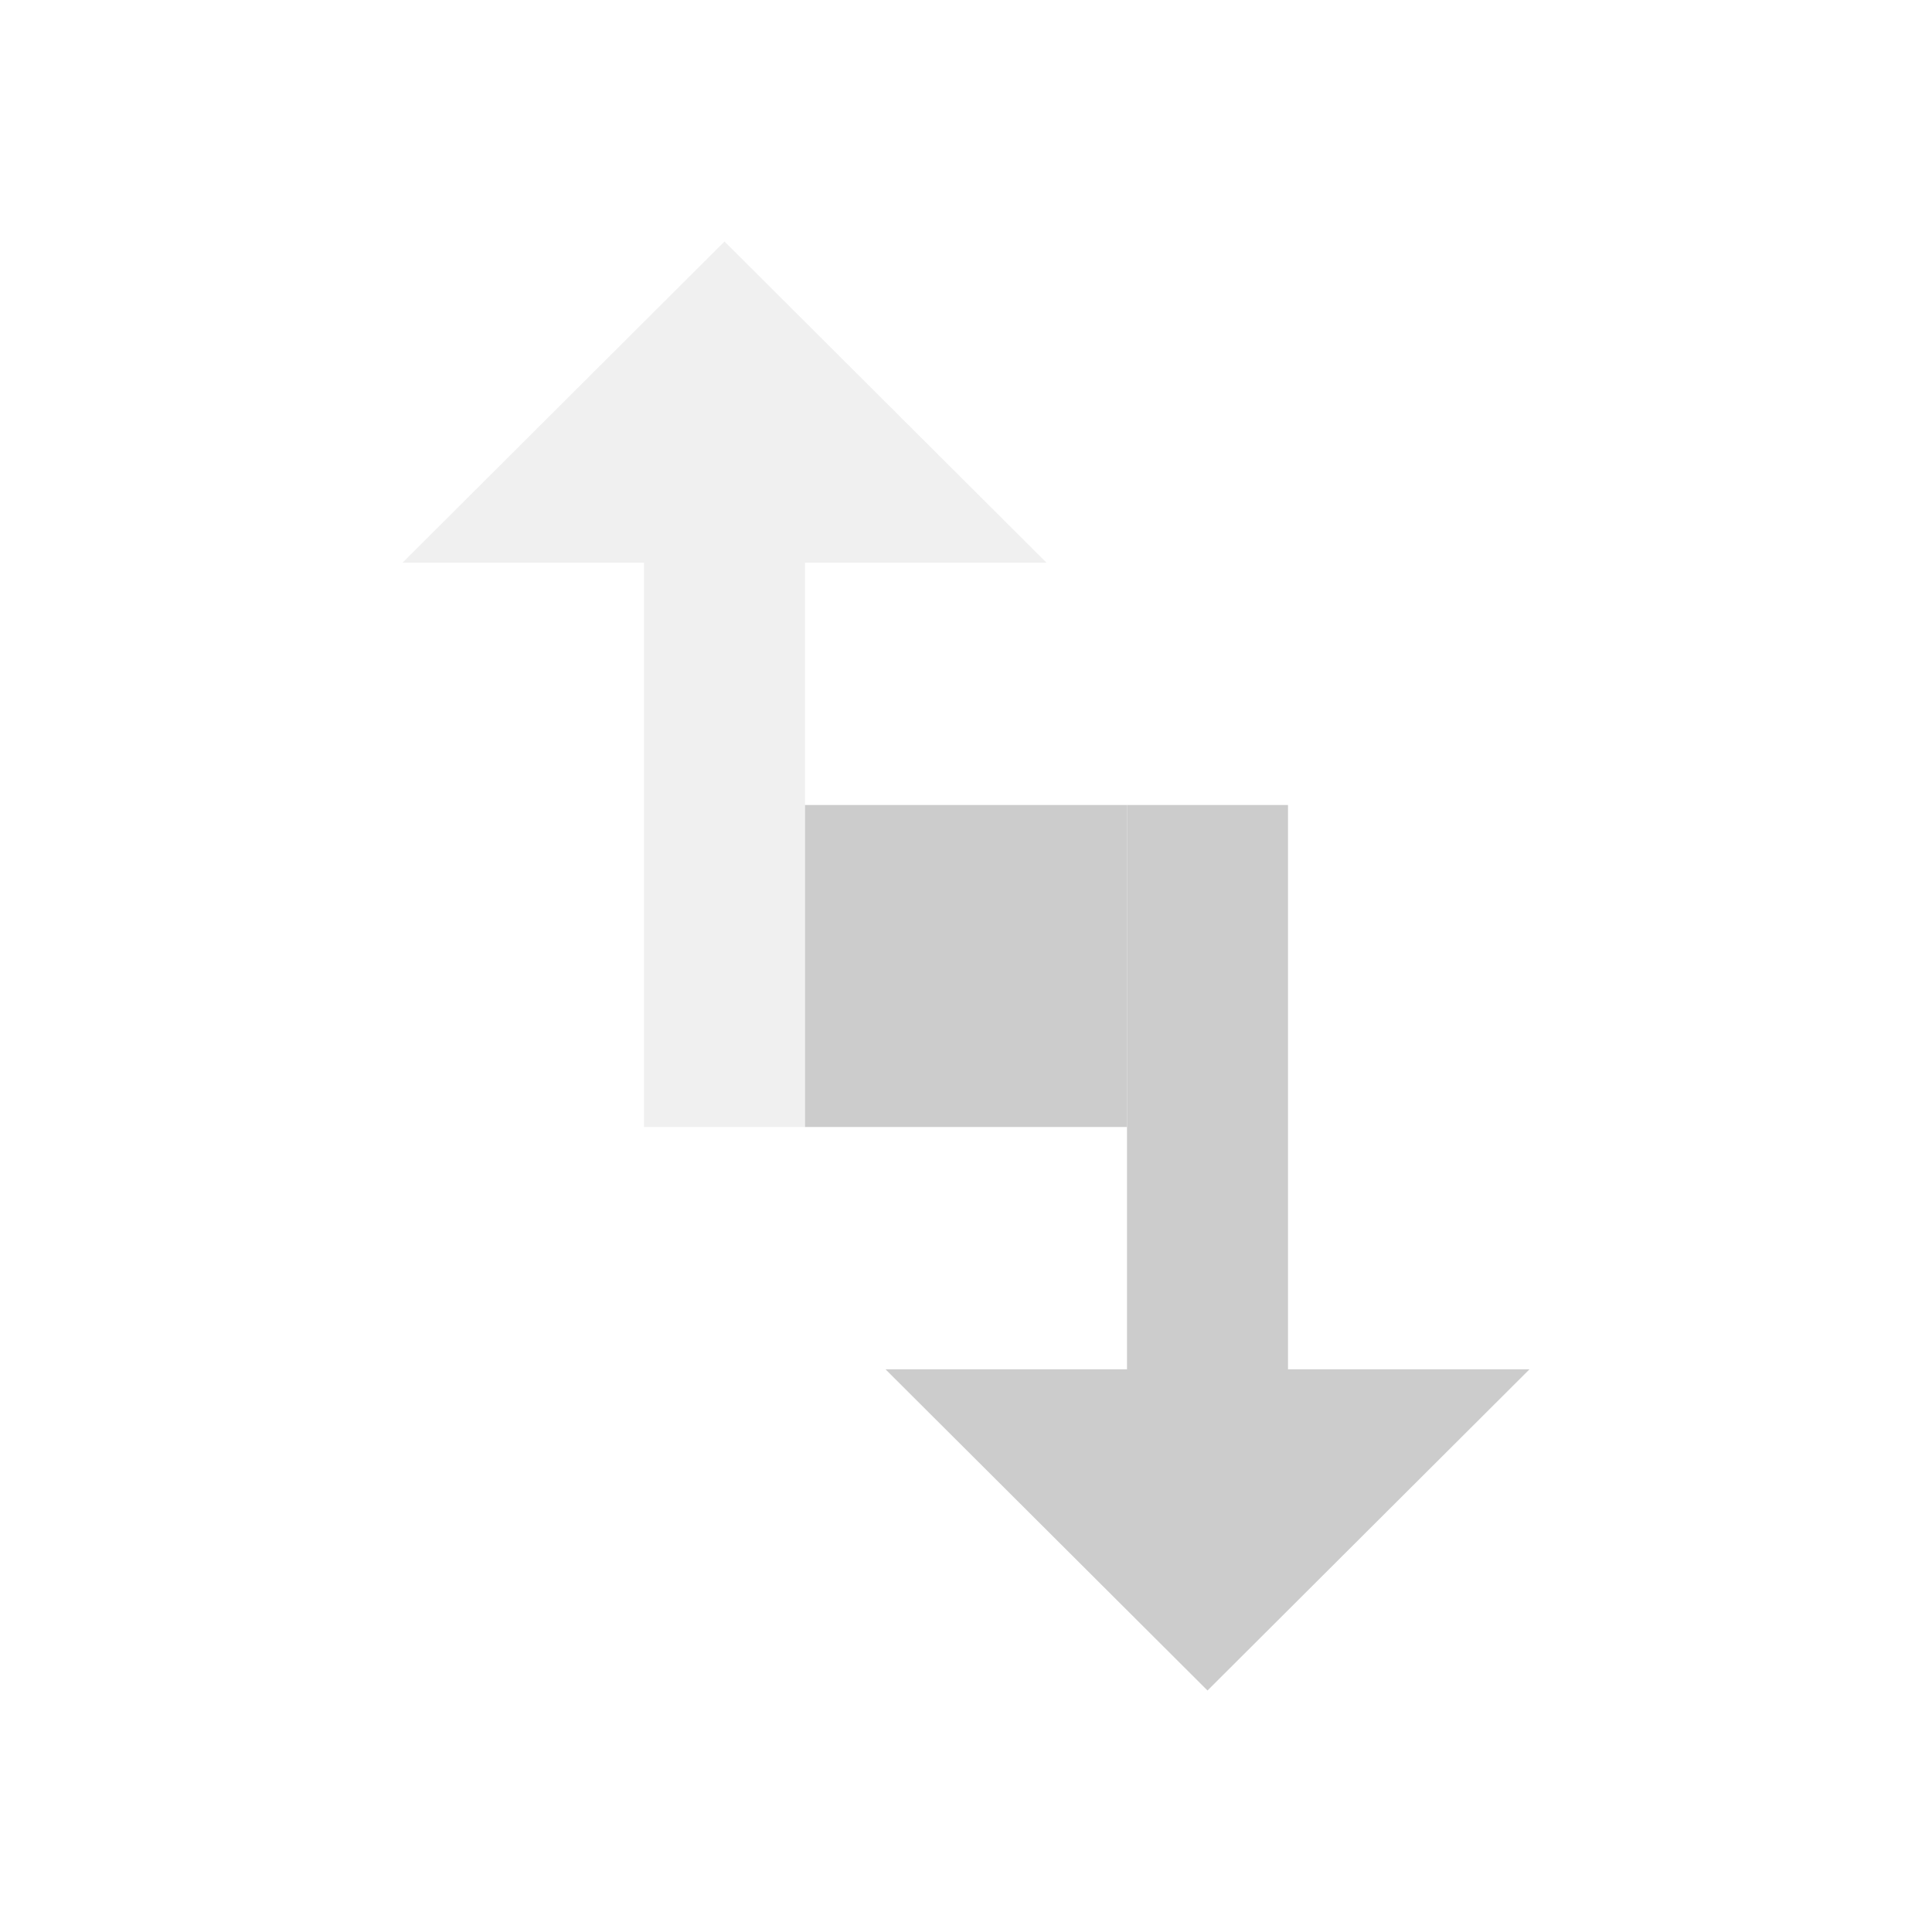 <?xml version="1.0" encoding="UTF-8" standalone="no"?>
<svg
   xmlns:dc="http://purl.org/dc/elements/1.1/"
   xmlns:cc="http://creativecommons.org/ns#"
   xmlns:rdf="http://www.w3.org/1999/02/22-rdf-syntax-ns#"
   xmlns:svg="http://www.w3.org/2000/svg"
   xmlns="http://www.w3.org/2000/svg"
   xmlns:sodipodi="http://sodipodi.sourceforge.net/DTD/sodipodi-0.dtd"
   xmlns:inkscape="http://www.inkscape.org/namespaces/inkscape"
   fill="#000000"
   height="48"
   version="1.1"
   viewBox="0 0 48 48"
   width="48"
   id="svg6"
   sodipodi:docname="network-receive.svg"
   inkscape:version="0.92.3 (2405546, 2018-03-11)">
  <defs
     id="defs10" />
  <sodipodi:namedview
     pagecolor="#ffffff"
     bordercolor="#666666"
     borderopacity="1"
     objecttolerance="10"
     gridtolerance="10"
     guidetolerance="10"
     inkscape:pageopacity="0"
     inkscape:pageshadow="2"
     inkscape:window-width="1366"
     inkscape:window-height="690"
     id="namedview8"
     showgrid="false"
     inkscape:zoom="11.78414"
     inkscape:cx="5.6482358"
     inkscape:cy="24"
     inkscape:window-x="0"
     inkscape:window-y="28"
     inkscape:window-maximized="1"
     inkscape:current-layer="svg6" />
  <path
     d="M32 34.02L32 20l-4 0 0 14.02-6 0 8 7.98 8-7.98-6 0z"
     id="path2"
     style="fill:#cccccc" />
  <path
     d="M18 6L10 13.98l6 0 0 14.02 4 0 0-14.02 6 0L18 6Z"
     opacity=".3"
     id="path4"
     style="fill:#cccccc" />
  <rect
     style="opacity:1;fill:#cccccc;fill-opacity:1;fill-rule:nonzero;stroke:none;stroke-width:2.449;stroke-miterlimit:4;stroke-dasharray:none;stroke-opacity:1;paint-order:normal"
     id="rect816"
     width="8"
     height="8"
     x="20"
     y="20" />
</svg>
